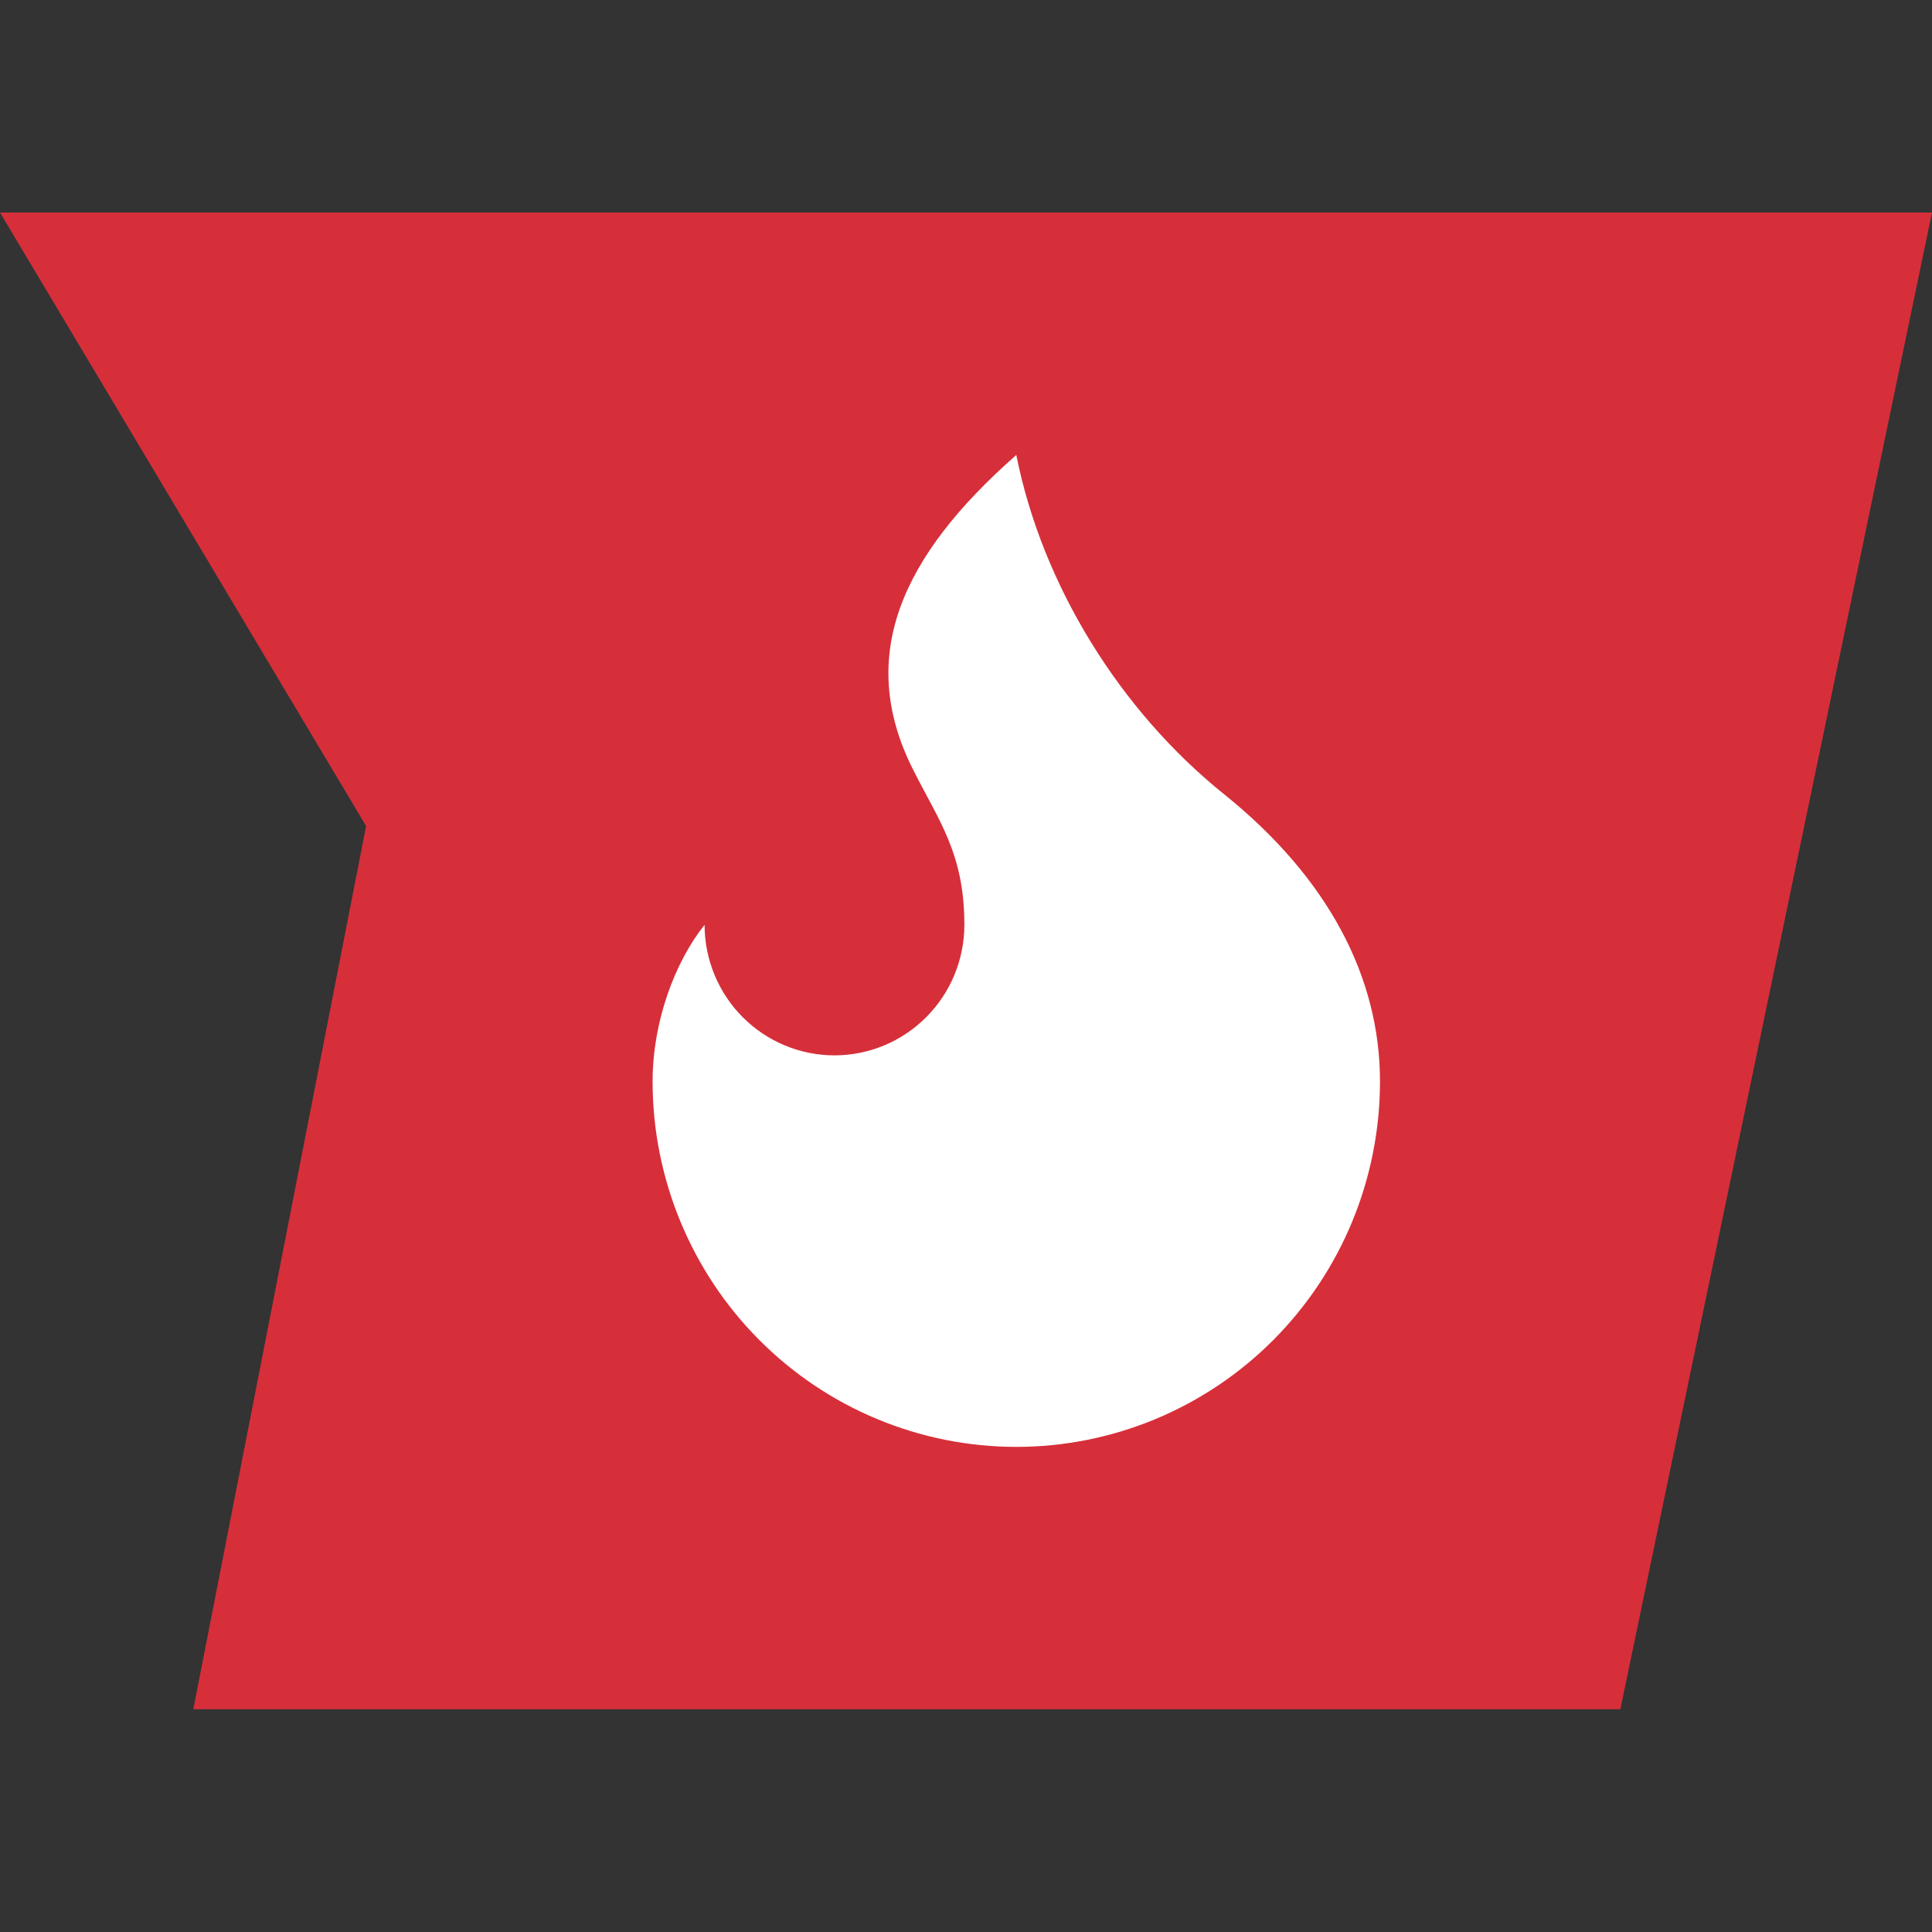 <svg width="32" height="32" viewBox="0 0 32 32" fill="none" xmlns="http://www.w3.org/2000/svg">
	<rect x="0" y="0" width="32" height="32" fill="#333333" stroke="none"/>
	<path fill-rule="evenodd" clip-rule="evenodd"
		d="M8.052 3.52H0L6.064 13.682L3.202 28.31H26.838L32 3.52H8.052H8.052Z" fill="#D62F3A" />
	<path
		d="M13.821 17.48C14.392 17.48 14.939 17.252 15.343 16.846C15.746 16.441 15.973 15.891 15.973 15.318C15.973 14.125 15.543 13.589 15.112 12.724C14.19 10.871 14.919 9.219 16.833 7.536C17.264 9.698 18.554 11.773 20.276 13.156C21.997 14.54 22.857 16.183 22.857 17.912C22.857 18.707 22.701 19.494 22.399 20.228C22.096 20.963 21.652 21.63 21.093 22.192C20.534 22.754 19.869 23.2 19.139 23.504C18.408 23.808 17.624 23.965 16.833 23.965C16.042 23.965 15.259 23.808 14.528 23.504C13.797 23.2 13.133 22.754 12.574 22.192C12.014 21.63 11.571 20.963 11.268 20.228C10.965 19.494 10.809 18.707 10.809 17.912C10.809 16.915 11.182 15.928 11.67 15.318C11.67 15.891 11.897 16.441 12.3 16.846C12.704 17.252 13.251 17.48 13.821 17.48V17.48Z"
		fill="white" />
</svg>